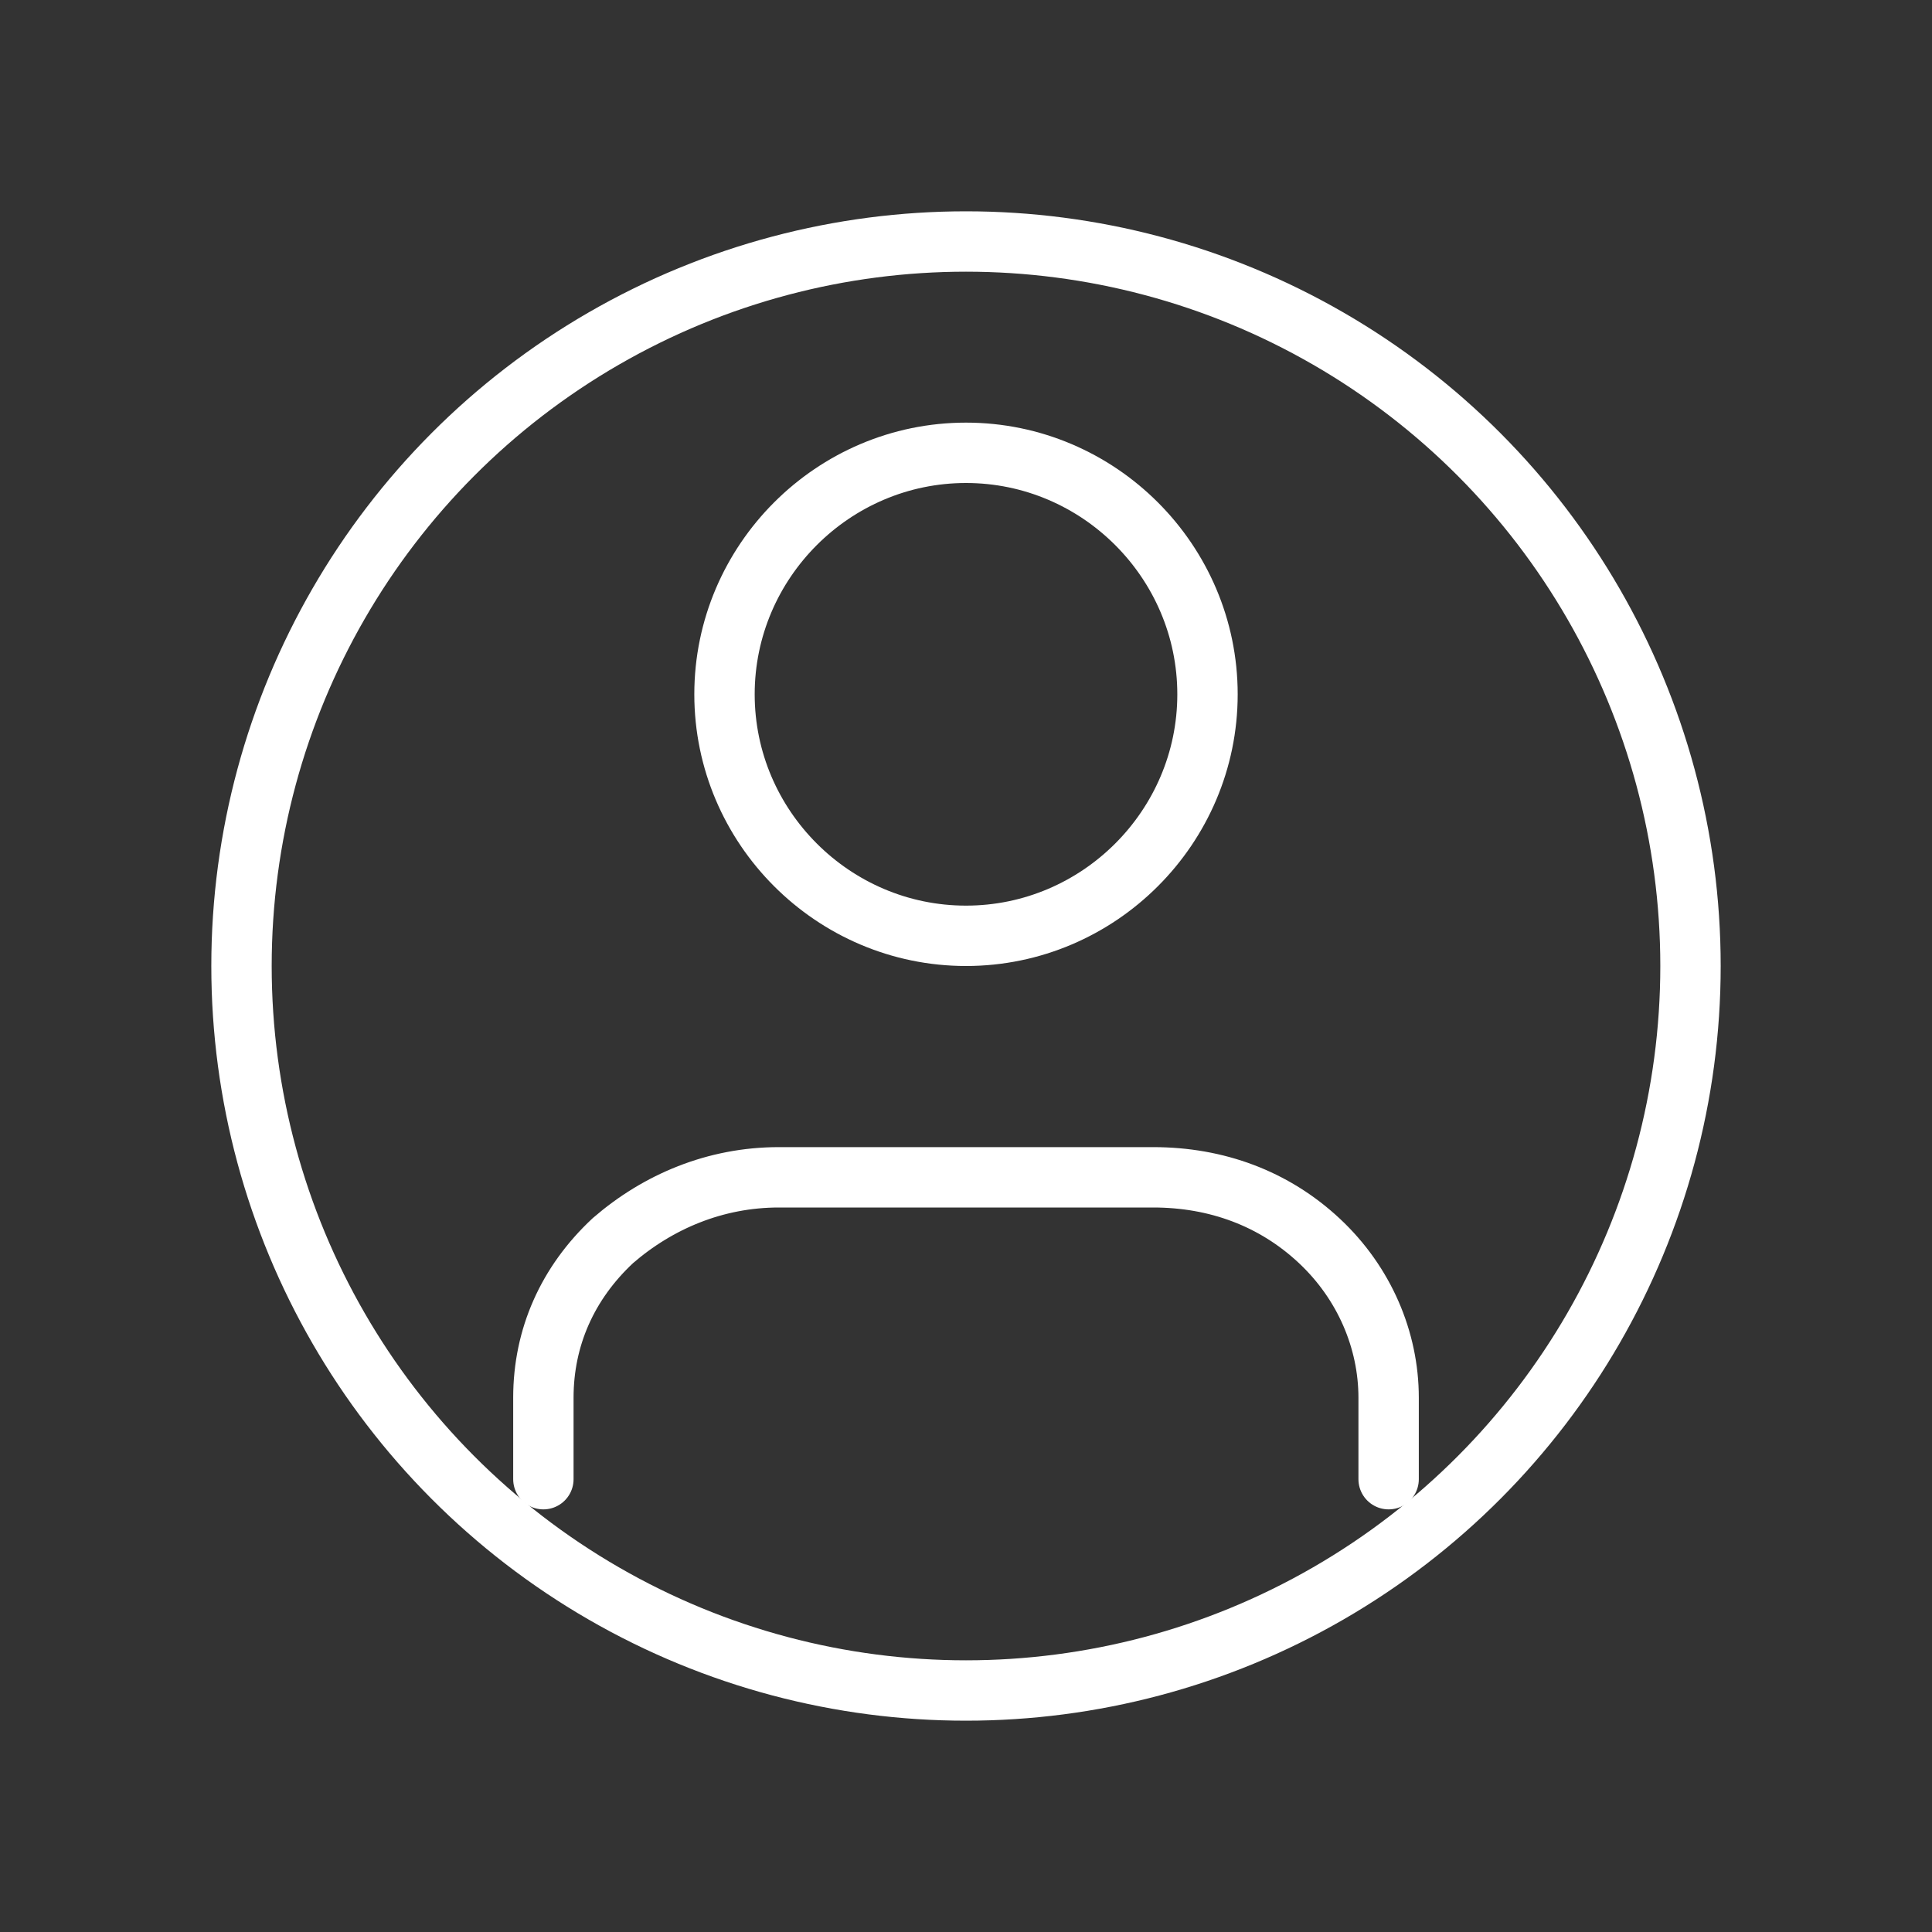 <?xml version="1.0" encoding="utf-8"?>
<!-- Generator: Adobe Illustrator 23.0.1, SVG Export Plug-In . SVG Version: 6.00 Build 0)  -->
<svg version="1.1" id="Layer_1" xmlns="http://www.w3.org/2000/svg" xmlns:xlink="http://www.w3.org/1999/xlink" x="0px" y="0px"
	 viewBox="0 0 64 64" style="enable-background:new 0 0 64 64;" xml:space="preserve">
<rect x="0" y="0" width="64" height="64" fill="#333333" stroke="none"/>
<style type="text/css">
	.st0{fill:none;stroke:#FFFFFF;stroke-width:2;stroke-linecap:round;stroke-linejoin:round;}
	.st1{fill:none;stroke:#FFFFFF;stroke-width:2;}
</style>
<path class="st0" d="M46,49v-2.7c0-1.9-0.8-3.8-2.3-5.2c-1.5-1.4-3.4-2.1-5.5-2.1H25.8c-2.1,0-4,0.8-5.5,2.1
	c-1.5,1.4-2.3,3.2-2.3,5.2V49"/>
<path class="st0" d="M32,31c4.4,0,8-3.6,8-8s-3.6-8-8-8s-8,3.6-8,8S27.6,31,32,31z"/>
<circle class="st1" cx="32" cy="32" r="24"/>
</svg>

